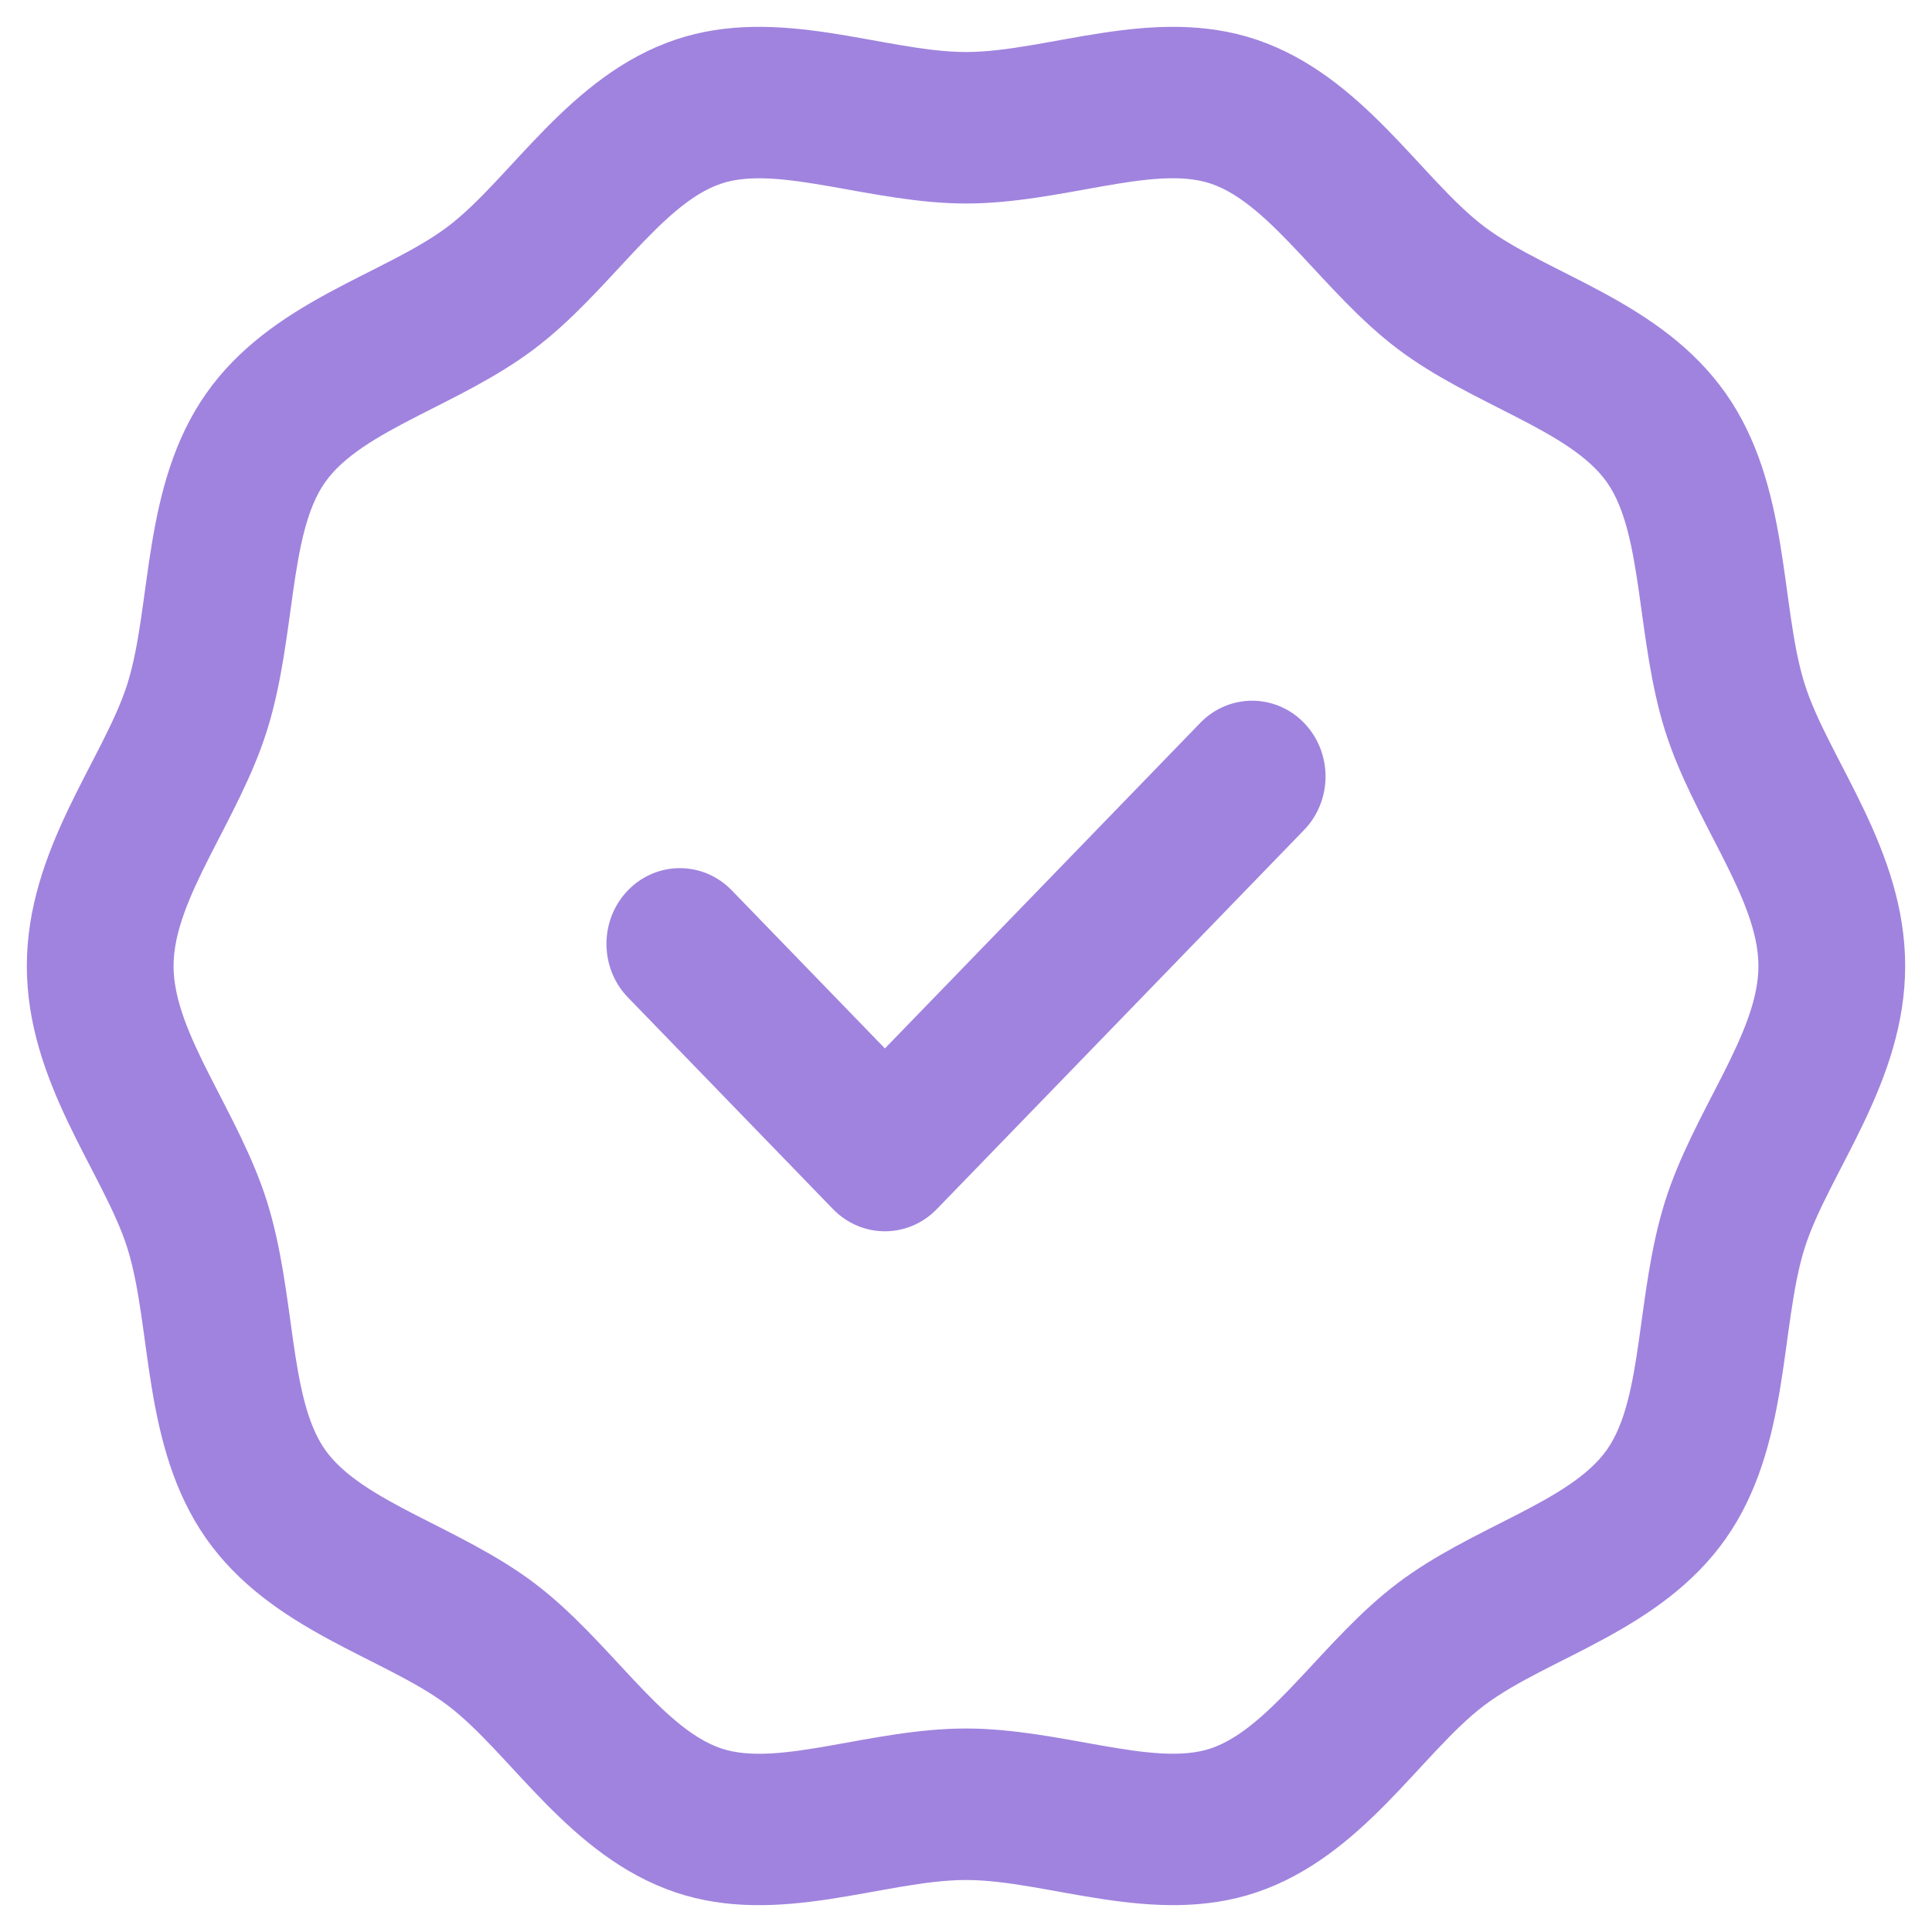 <svg width="36" height="36" viewBox="0 0 36 36" fill="none" xmlns="http://www.w3.org/2000/svg">
<g id="Group">
<path id="Vector" d="M33.625 12.738C33.163 11.262 33.36 9.046 32.16 7.335C30.95 5.61 28.846 5.12 27.658 4.223C26.482 3.336 25.388 1.404 23.411 0.738C21.489 0.091 19.524 0.969 18 0.969C16.477 0.969 14.511 0.091 12.589 0.738C10.612 1.404 9.517 3.336 8.343 4.223C7.156 5.119 5.05 5.61 3.84 7.335C2.641 9.044 2.836 11.265 2.375 12.738C1.936 14.139 0.5 15.822 0.5 18C0.5 20.18 1.934 21.856 2.375 23.262C2.837 24.739 2.64 26.954 3.84 28.666C5.05 30.39 7.154 30.88 8.342 31.777C9.518 32.665 10.612 34.596 12.589 35.262C14.51 35.909 16.478 35.031 18 35.031C19.52 35.031 21.493 35.908 23.411 35.262C25.388 34.596 26.482 32.665 27.657 31.777C28.844 30.881 30.95 30.39 32.16 28.666C33.359 26.956 33.164 24.735 33.625 23.262C34.064 21.861 35.5 20.178 35.5 18C35.5 15.82 34.066 14.145 33.625 12.738ZM31.023 22.395C30.485 24.114 30.626 26.039 29.945 27.01C29.255 27.993 27.442 28.443 26.044 29.499C24.66 30.543 23.69 32.199 22.562 32.579C21.496 32.938 19.757 32.208 18 32.208C16.23 32.208 14.51 32.94 13.438 32.579C12.31 32.199 11.342 30.544 9.957 29.499C8.566 28.449 6.743 27.991 6.055 27.01C5.376 26.043 5.512 24.104 4.977 22.395C4.452 20.719 3.234 19.269 3.234 18C3.234 16.73 4.451 15.285 4.977 13.606C5.515 11.886 5.374 9.961 6.055 8.99C6.744 8.008 8.559 7.557 9.957 6.501C11.345 5.454 12.308 3.802 13.437 3.422C14.504 3.062 16.248 3.792 18 3.792C19.773 3.792 21.489 3.06 22.562 3.422C23.69 3.801 24.659 5.456 26.044 6.502C27.434 7.551 29.257 8.01 29.945 8.99C30.624 9.958 30.488 11.894 31.023 13.606V13.606C31.548 15.281 32.766 16.731 32.766 18C32.766 19.27 31.549 20.716 31.023 22.395ZM24.299 13.47C24.833 14.021 24.833 14.915 24.299 15.466L17.456 22.53C16.922 23.081 16.056 23.081 15.522 22.53L11.701 18.586C11.167 18.035 11.167 17.141 11.701 16.59C12.235 16.039 13.101 16.039 13.635 16.59L16.489 19.536L22.365 13.47C22.899 12.919 23.765 12.919 24.299 13.47Z" fill="#A083DE"/>
</g>
</svg>
